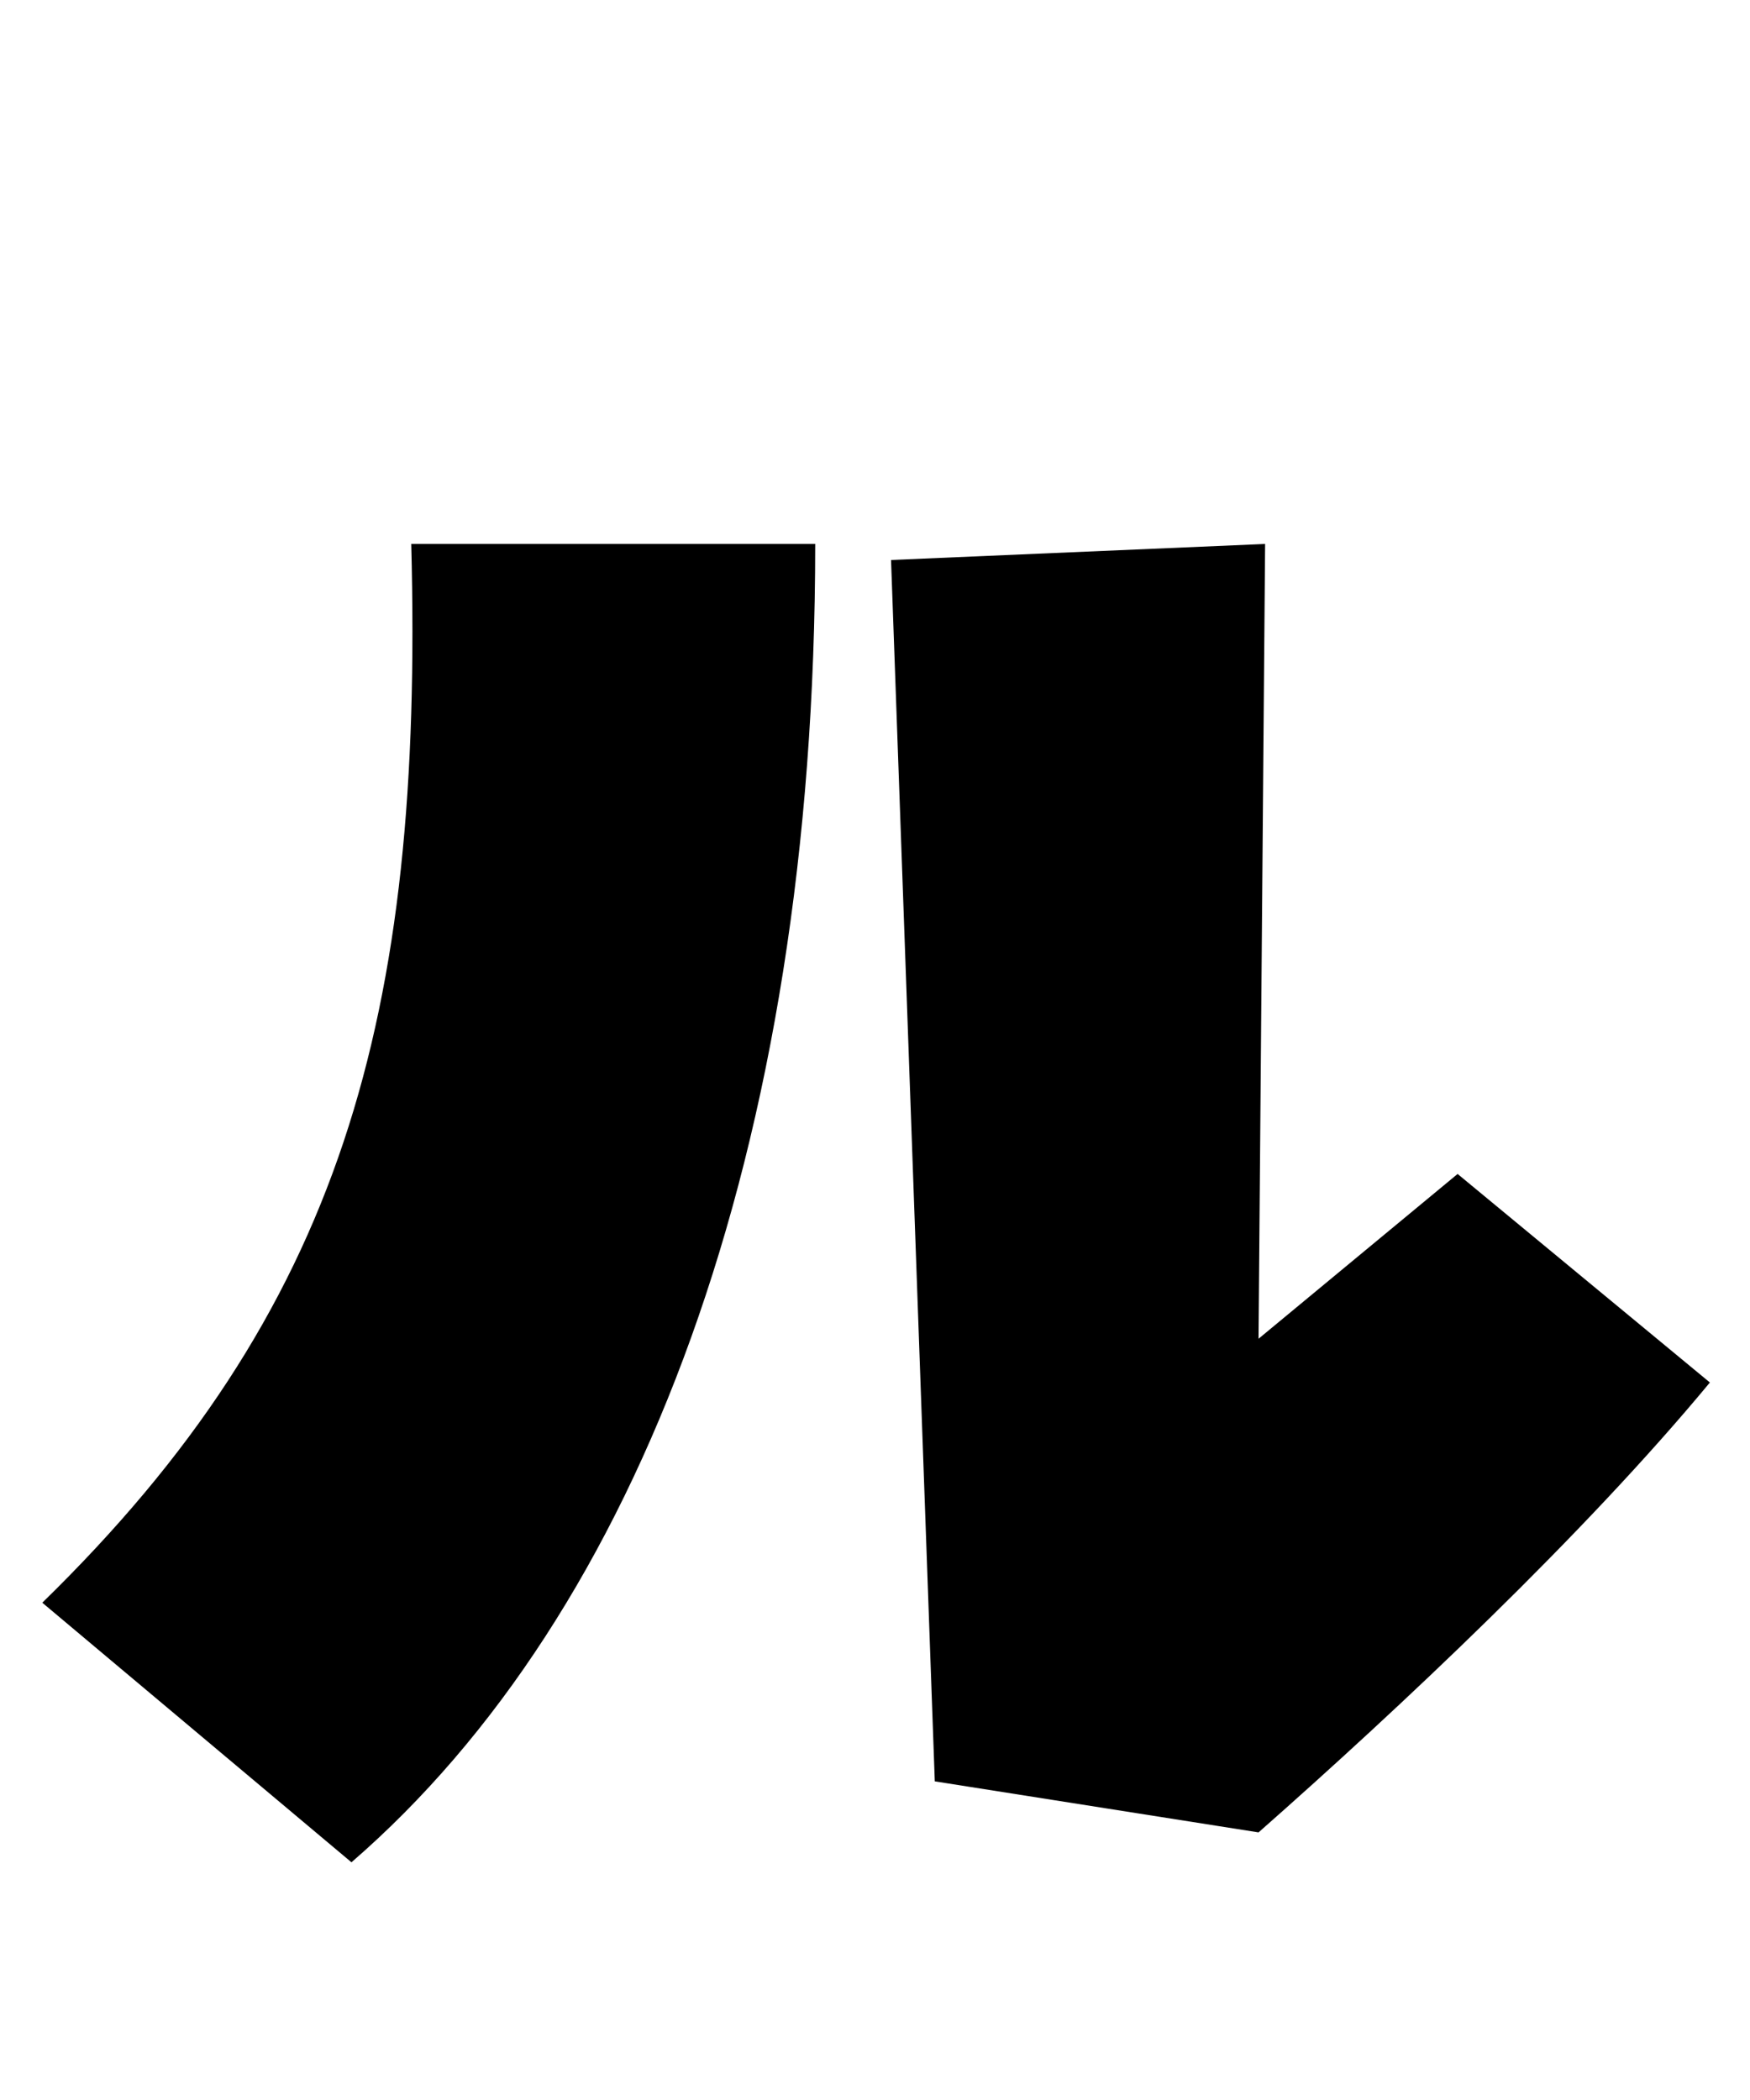 <svg xmlns="http://www.w3.org/2000/svg" viewBox="0 0 24 28.8">
  <path d="M4.82 25.54C8.76 22.13 11.18 15.79 11.18 7.46L5.64 7.46C5.81 13.97 4.68 17.98 0.58 21.98ZM17.26 25.13C19.20 23.42 21.72 21.05 23.45 18.96L19.99 16.10L17.26 18.36L17.35 7.46L12.22 7.68L12.82 24.43Z" transform="translate(0, 0)" />
</svg>